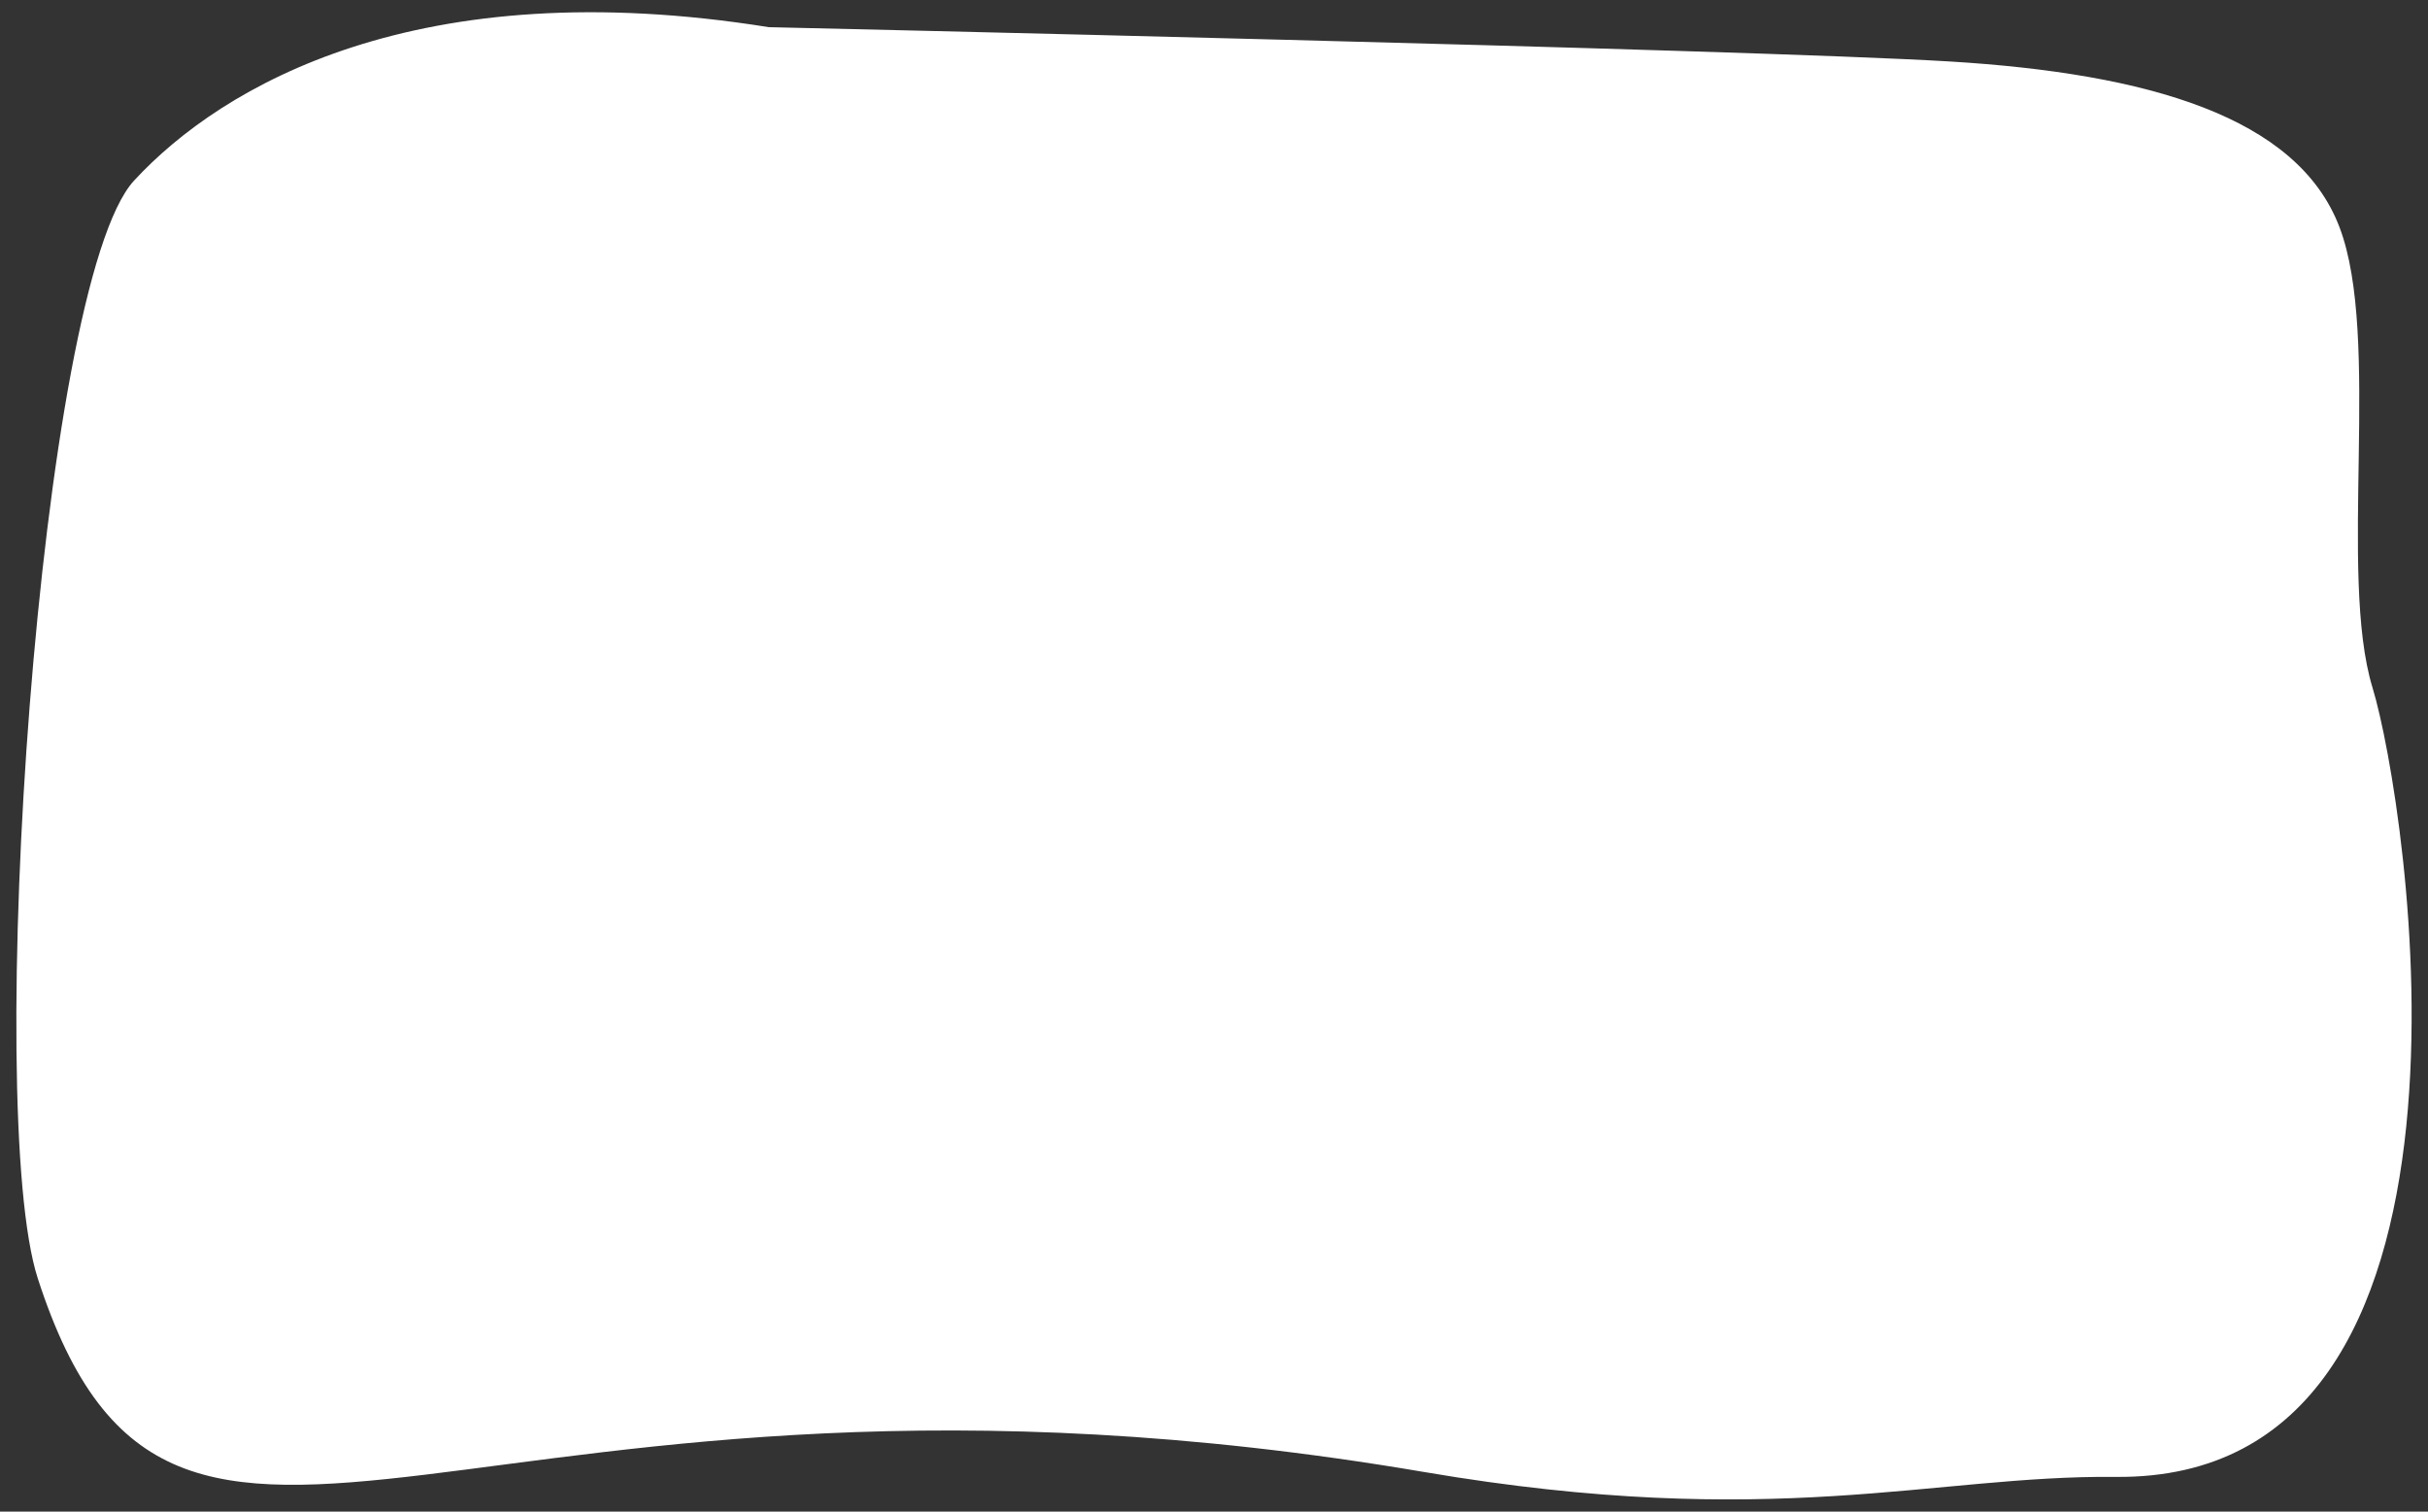 <?xml version="1.0" encoding="utf-8"?>
<!-- Generator: Adobe Illustrator 25.4.1, SVG Export Plug-In . SVG Version: 6.00 Build 0)  -->
<svg version="1.0" id="Camada_1" xmlns="http://www.w3.org/2000/svg" xmlns:xlink="http://www.w3.org/1999/xlink" x="0px" y="0px"
	 viewBox="0 0 530 330" style="enable-background:new 0 0 530 330;" xml:space="preserve">
<rect x="0" y="0" width="530" height="330" fill="#333333" stroke="none"/>
<style type="text/css">
	.st0{fill:#FFFFFF;}
</style>
<path class="st0" d="M167.8,5.93c0,0,214.46,4.85,257.8,7.49c43.34,2.63,75.9,12.09,85.07,36.15c9.18,24.06-0.34,75.8,7.22,100.55
	c7.56,24.75,30.76,173.16-56.04,172.3c-39.97-0.4-74.54,11.96-151-1.07C102.79,285.9,38.45,372.44,8.25,279.1
	C-3.6,242.49,8.38,62,29.29,39.4C48.56,18.57,91.27-6.35,167.8,5.93"/>
</svg>
